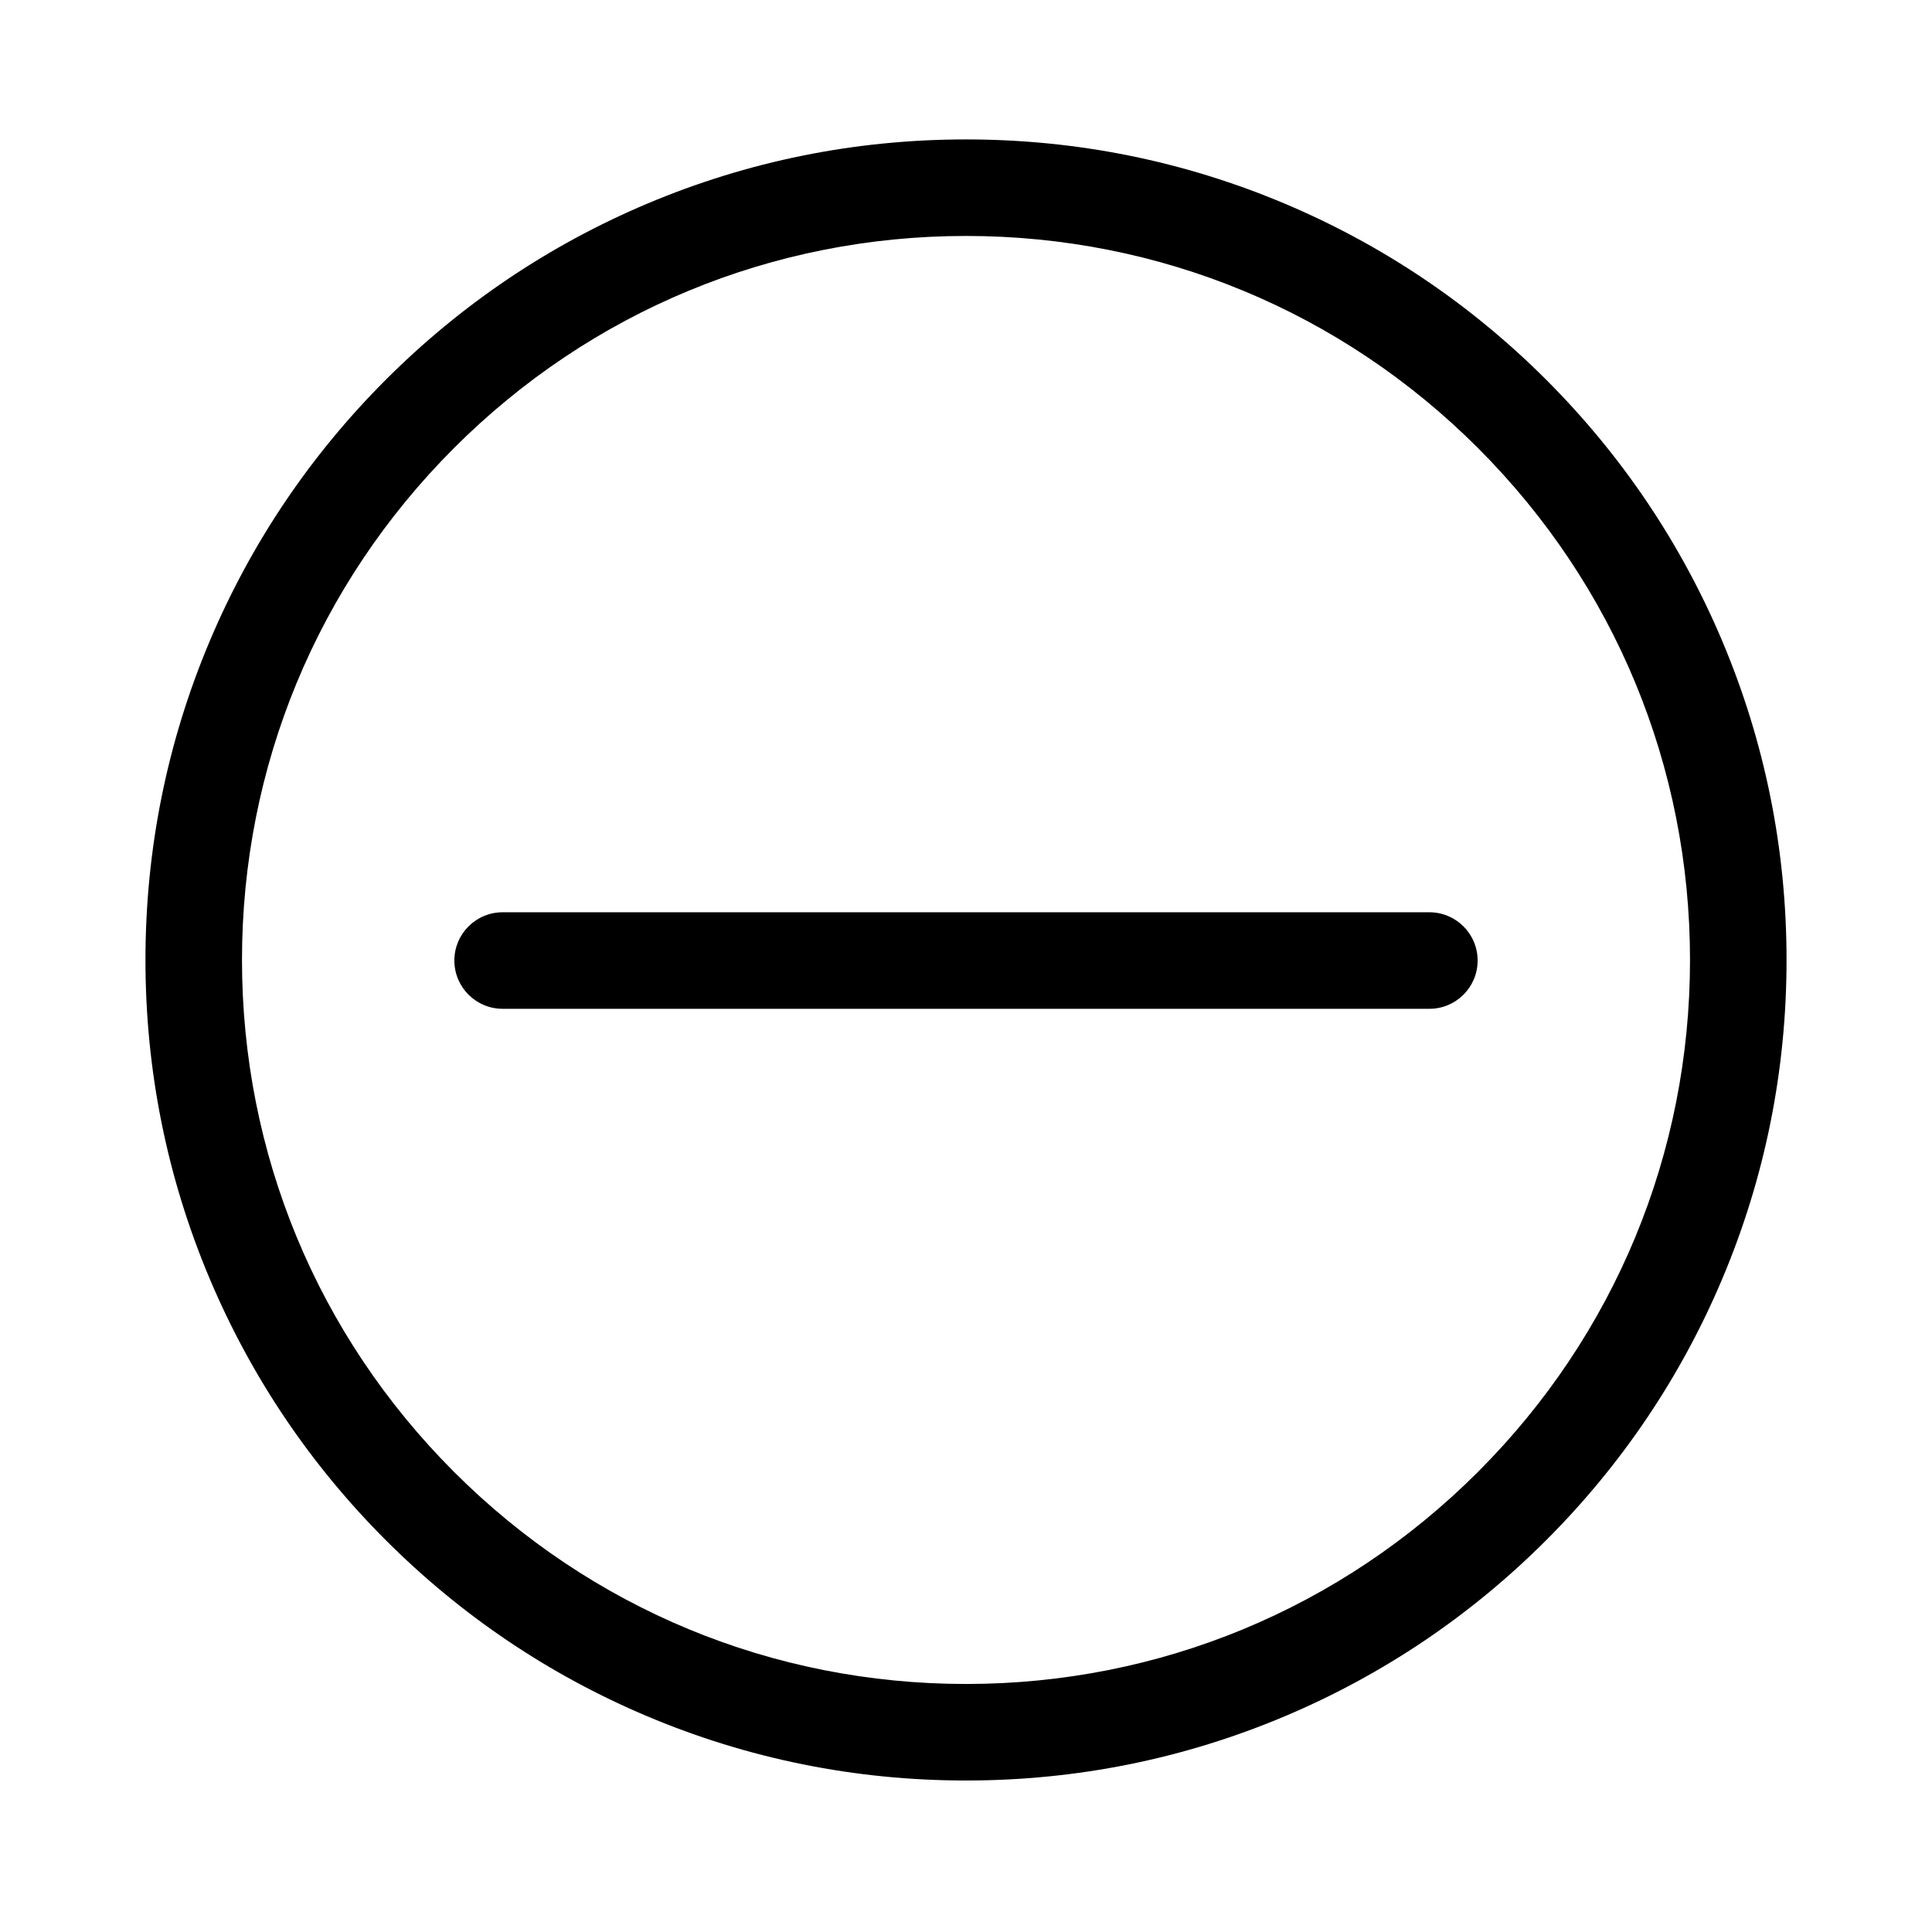 <?xml version="1.0" standalone="no"?><!DOCTYPE svg PUBLIC "-//W3C//DTD SVG 1.1//EN" "http://www.w3.org/Graphics/SVG/1.1/DTD/svg11.dtd"><svg class="icon" width="200px" height="200.00px" viewBox="0 0 1024 1024" version="1.1" xmlns="http://www.w3.org/2000/svg"><path d="M512 943.706c-58.701 0-115.659-11.502-169.293-34.188-51.792-21.906-98.299-53.261-138.231-93.194-39.932-39.931-71.288-86.441-93.194-138.231-22.685-53.634-34.188-110.592-34.188-169.293 0-58.7 11.502-115.658 34.188-169.293 21.906-51.792 53.261-98.3 93.194-138.231 39.932-39.932 86.441-71.288 138.231-93.194C396.341 85.398 453.299 73.896 512 73.896c58.7 0 115.658 11.502 169.293 34.188 51.792 21.906 98.3 53.26 138.232 93.194 39.932 39.932 71.288 86.441 93.192 138.231 22.686 53.634 34.188 110.592 34.188 169.293 0 58.701-11.502 115.659-34.188 169.293-21.905 51.791-53.26 98.3-93.192 138.231-39.932 39.932-86.441 71.288-138.232 93.194C627.658 932.204 570.7 943.706 512 943.706zM512 125.061c-102.5 0-198.866 39.916-271.345 112.395S128.26 406.301 128.26 508.801c0 102.5 39.916 198.866 112.395 271.345S409.5 892.541 512 892.541s198.866-39.916 271.345-112.395S895.74 611.302 895.74 508.801c0-102.5-39.916-198.866-112.395-271.345S614.5 125.061 512 125.061z"  /><path d="M757.593 534.684l-491.187 0c-14.129 0-25.583-11.454-25.583-25.583s11.454-25.583 25.583-25.583l491.187 0c14.129 0 25.583 11.454 25.583 25.583S771.721 534.684 757.593 534.684z"  /></svg>